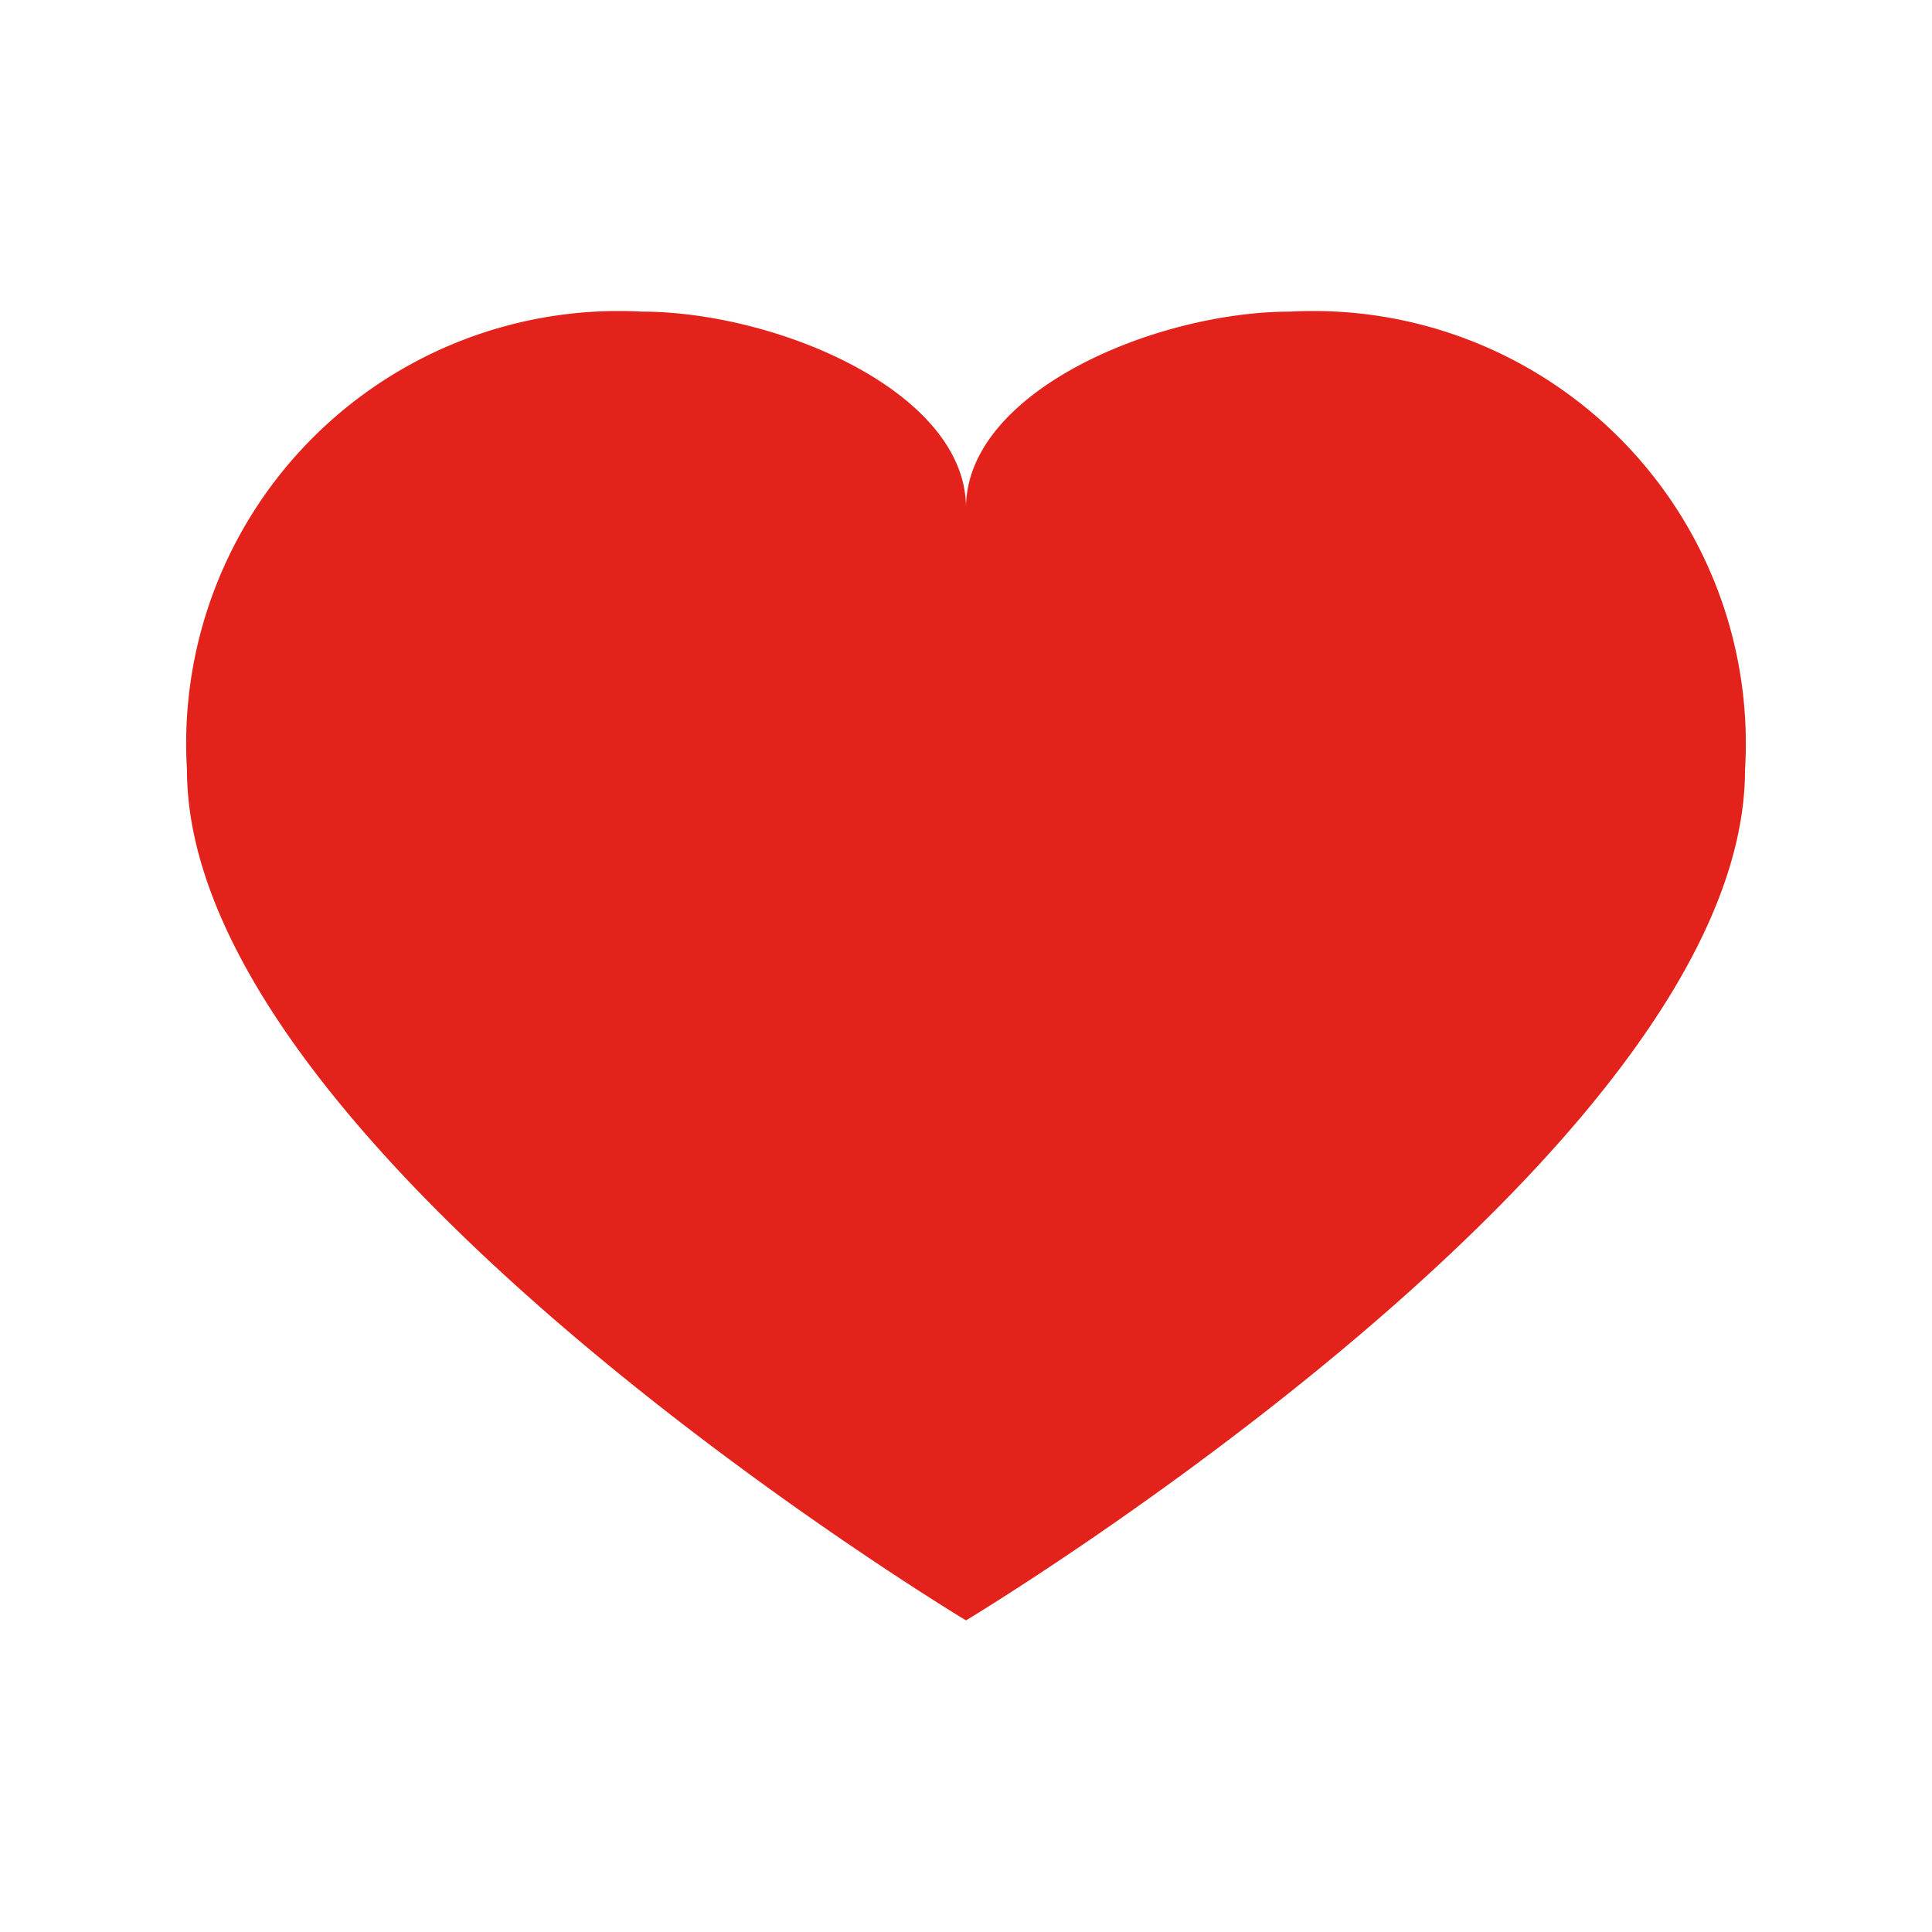 <svg xmlns="http://www.w3.org/2000/svg" width="31" height="31" viewBox="0 0 31 31">
<defs>
    <style>
      .cls-1 {
        fill: #e3231b;
        fill-rule: evenodd;
      }
    </style>
  </defs>
  <path class="cls-1" d="M15.5,26S28,18.486,28,12.35A6.939,6.939,0,0,0,20.708,5C18.544,5,15.5,6.28,15.5,8.15V26Zm0,0S3,18.486,3,12.35A6.939,6.939,0,0,1,10.292,5C12.456,5,15.5,6.28,15.5,8.15V26Z"/>
</svg>
